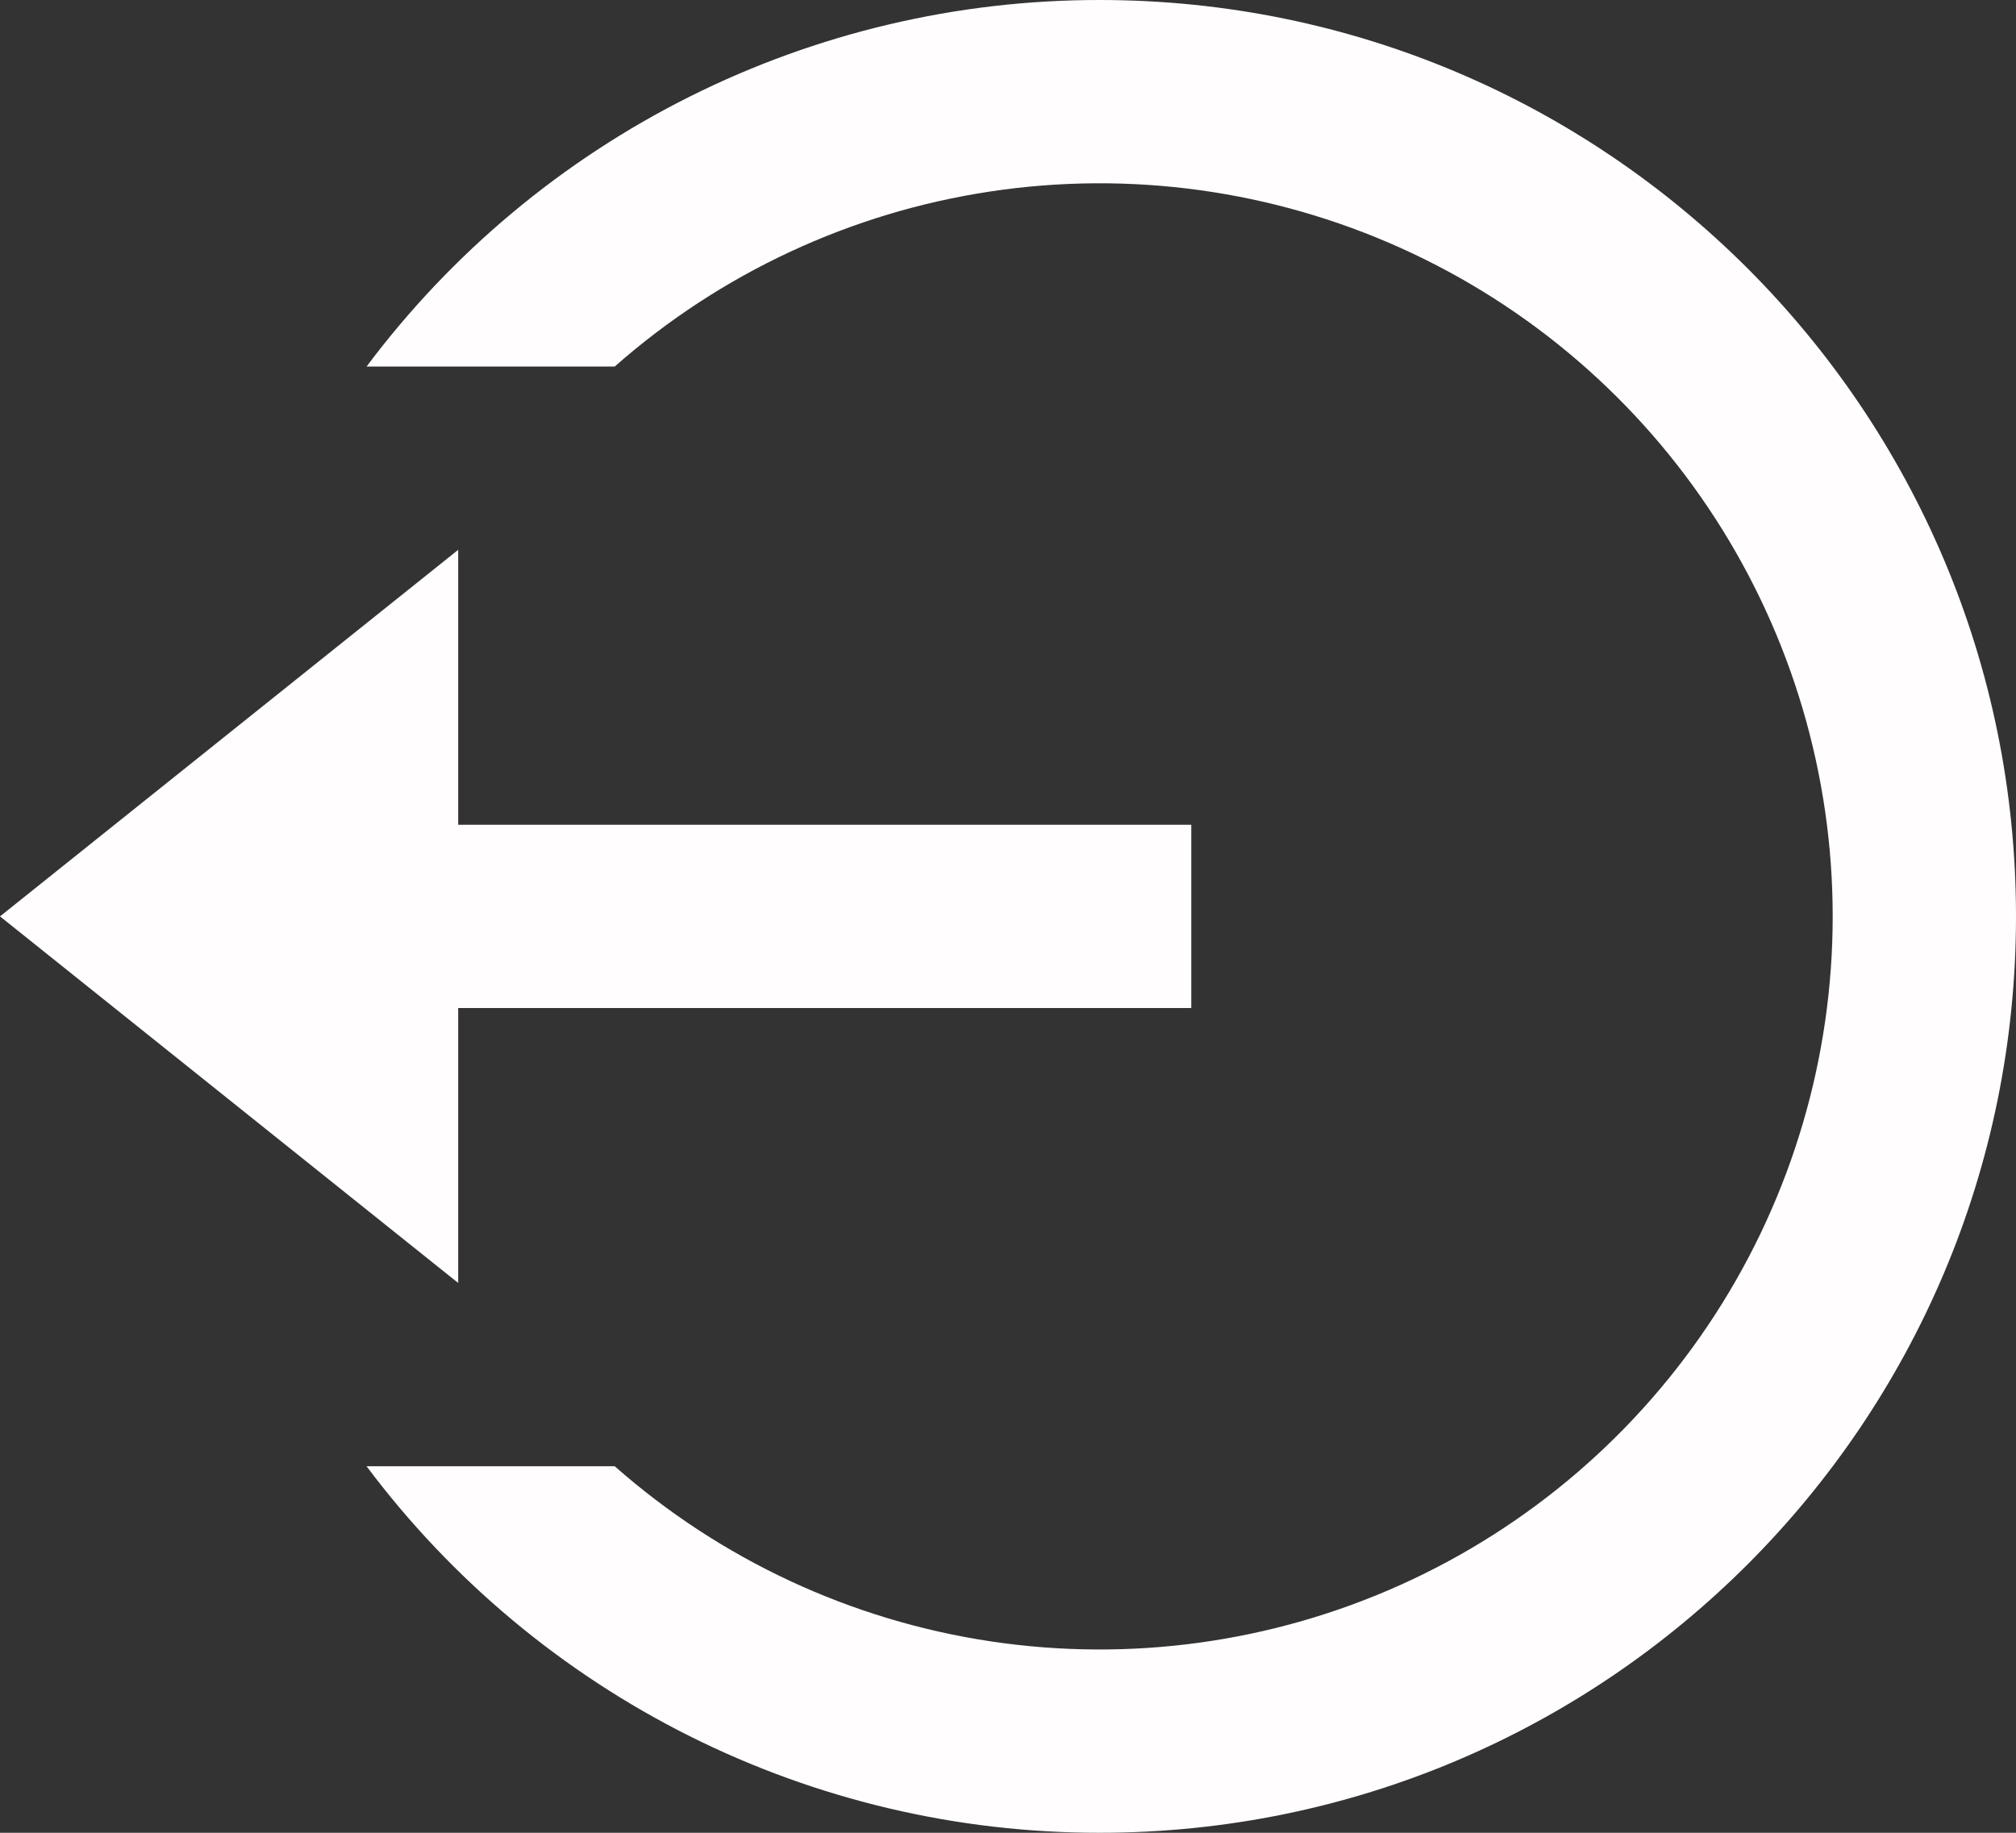 <svg width="55" height="50" viewBox="0 0 55 50" fill="none" xmlns="http://www.w3.org/2000/svg">
<rect x="0" y="0" width="55" height="50" fill="#333333" stroke="none"/>
<path d="M12.5 22.5H32.5V27.5H12.5V35L0 25L12.5 15V22.5ZM10 40H16.77C19.657 42.546 23.217 44.205 27.023 44.777C30.829 45.35 34.719 44.812 38.227 43.229C41.736 41.645 44.712 39.083 46.8 35.849C48.888 32.616 49.999 28.849 49.999 25C49.999 21.151 48.888 17.384 46.8 14.15C44.712 10.917 41.736 8.355 38.227 6.771C34.719 5.188 30.829 4.65 27.023 5.223C23.217 5.795 19.657 7.454 16.77 10H10C12.327 6.893 15.346 4.371 18.818 2.635C22.29 0.899 26.118 -0.003 30 7.04571e-06C43.807 7.04571e-06 55 11.193 55 25C55 38.807 43.807 50 30 50C26.118 50.003 22.29 49.101 18.818 47.365C15.346 45.629 12.327 43.107 10 40V40Z" fill="#FFFDFD"/>
</svg>
